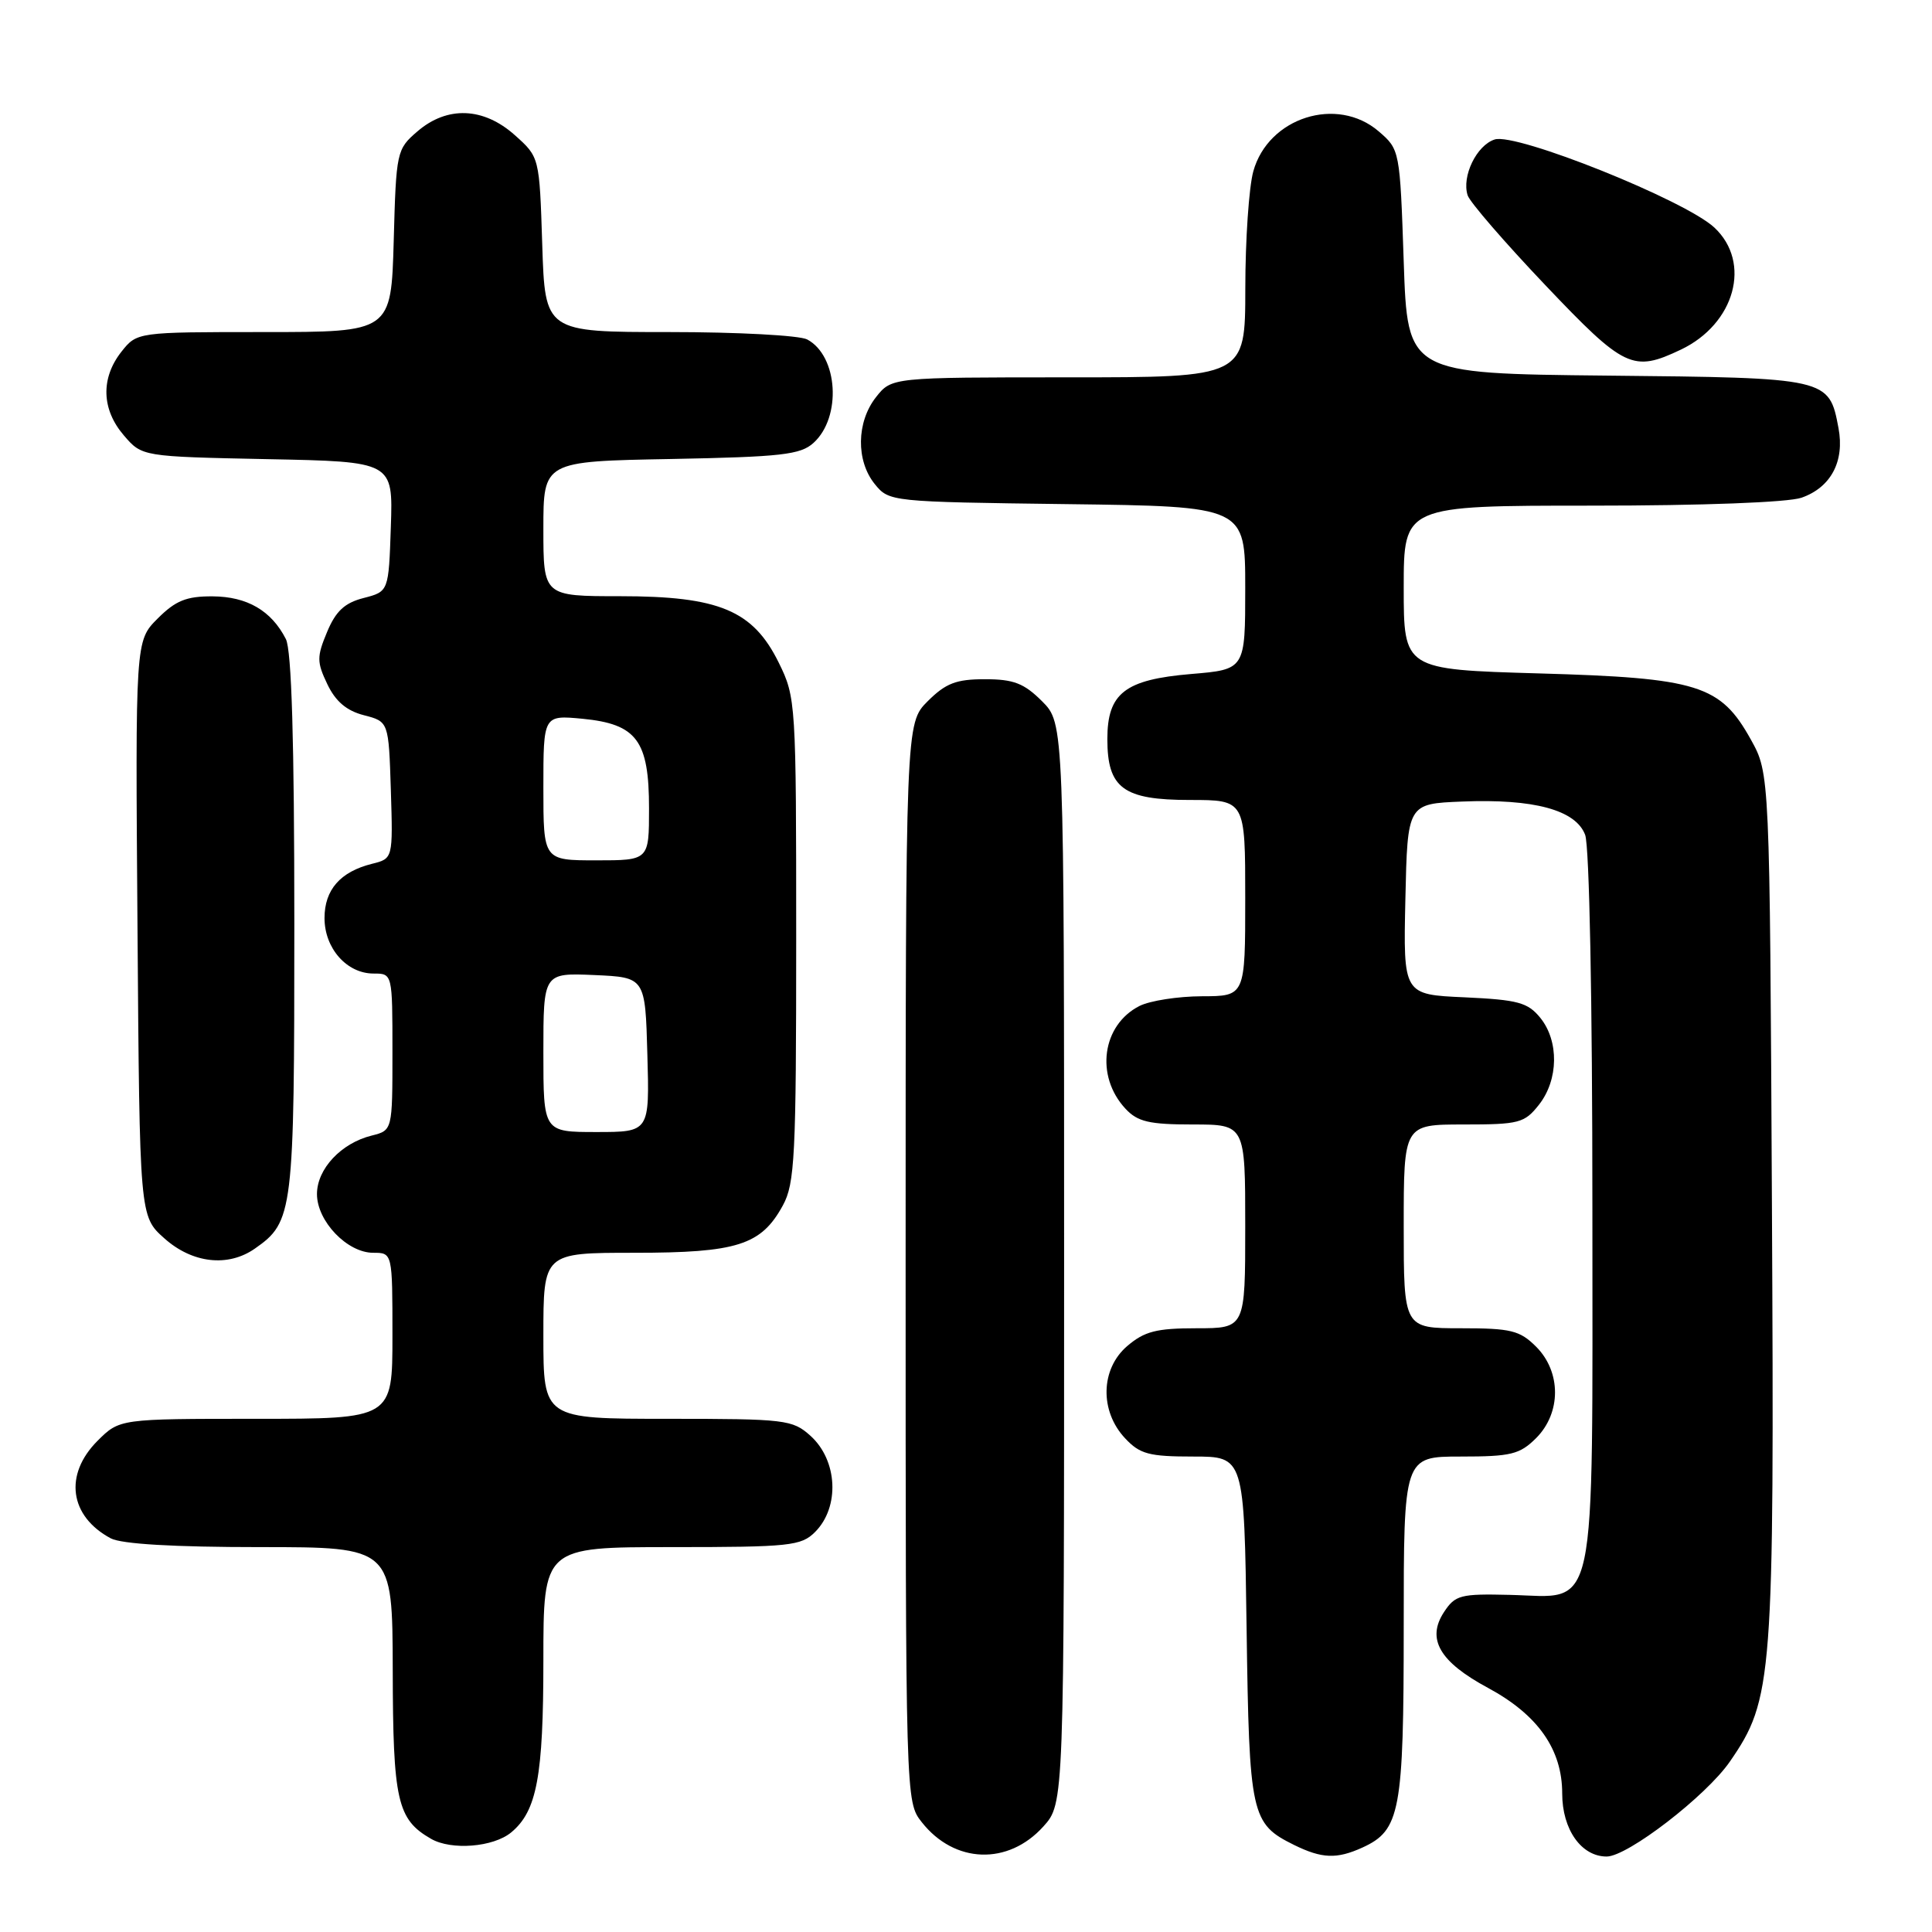 <?xml version="1.0" encoding="UTF-8" standalone="no"?>
<!DOCTYPE svg PUBLIC "-//W3C//DTD SVG 1.1//EN" "http://www.w3.org/Graphics/SVG/1.1/DTD/svg11.dtd" >
<svg xmlns="http://www.w3.org/2000/svg" xmlns:xlink="http://www.w3.org/1999/xlink" version="1.1" viewBox="0 0 256 256">
 <g >
 <path fill="currentColor"
d=" M 138.25 242.02 C 141.00 238.97 141.00 238.97 141.00 167.41 C 141.00 95.85 141.00 95.85 138.08 92.92 C 135.68 90.53 134.31 90.00 130.50 90.00 C 126.69 90.00 125.32 90.53 122.92 92.92 C 120.00 95.85 120.00 95.85 120.00 167.29 C 120.00 238.73 120.00 238.73 122.14 241.45 C 126.47 246.95 133.58 247.20 138.25 242.02 Z  M 180.53 244.81 C 185.54 242.52 186.00 240.06 186.00 215.55 C 186.00 193.00 186.00 193.00 193.55 193.00 C 200.22 193.00 201.37 192.72 203.55 190.55 C 206.88 187.21 206.88 181.79 203.55 178.45 C 201.37 176.28 200.22 176.00 193.55 176.00 C 186.00 176.00 186.00 176.00 186.00 162.50 C 186.00 149.00 186.00 149.00 193.93 149.00 C 201.30 149.00 202.00 148.82 203.93 146.37 C 206.52 143.07 206.59 137.95 204.10 134.87 C 202.44 132.83 201.15 132.48 194.07 132.15 C 185.94 131.79 185.94 131.79 186.22 119.14 C 186.50 106.50 186.50 106.50 193.73 106.21 C 203.24 105.82 208.79 107.32 210.04 110.62 C 210.60 112.09 211.00 132.59 211.00 159.95 C 211.00 215.34 211.79 211.61 200.06 211.33 C 193.51 211.17 192.82 211.35 191.33 213.62 C 189.00 217.18 190.75 220.20 197.16 223.65 C 203.78 227.22 207.00 231.80 207.00 237.65 C 207.00 242.41 209.53 246.00 212.89 246.00 C 215.66 246.00 226.07 237.98 229.21 233.43 C 234.92 225.15 235.11 222.69 234.79 159.82 C 234.50 102.50 234.50 102.50 232.00 98.00 C 227.97 90.75 225.03 89.83 203.90 89.23 C 186.00 88.71 186.00 88.71 186.00 77.86 C 186.00 67.00 186.00 67.00 210.85 67.00 C 225.60 67.00 236.92 66.57 238.71 65.95 C 242.60 64.59 244.44 61.14 243.61 56.72 C 242.36 50.08 242.29 50.06 212.94 49.77 C 186.50 49.50 186.50 49.50 186.00 34.66 C 185.50 19.91 185.48 19.81 182.69 17.41 C 177.17 12.66 168.05 15.56 166.07 22.70 C 165.49 24.79 165.01 31.79 165.01 38.25 C 165.00 50.00 165.00 50.00 141.57 50.00 C 118.15 50.00 118.15 50.00 116.07 52.63 C 113.48 55.93 113.41 61.05 115.91 64.14 C 117.81 66.48 117.99 66.50 141.41 66.80 C 165.00 67.10 165.00 67.10 165.00 77.91 C 165.00 88.71 165.00 88.71 157.82 89.31 C 149.05 90.05 146.73 91.85 146.73 97.93 C 146.73 104.44 148.84 106.00 157.65 106.00 C 165.00 106.00 165.00 106.00 165.00 119.00 C 165.00 132.00 165.00 132.00 159.25 132.01 C 156.09 132.02 152.38 132.60 151.00 133.29 C 146.02 135.81 145.09 142.58 149.14 146.92 C 150.74 148.64 152.28 149.00 158.04 149.00 C 165.00 149.00 165.00 149.00 165.00 162.50 C 165.00 176.00 165.00 176.00 158.56 176.00 C 153.22 176.00 151.64 176.41 149.35 178.37 C 145.82 181.41 145.70 186.98 149.08 190.58 C 151.04 192.68 152.25 193.00 158.11 193.00 C 164.86 193.00 164.86 193.00 165.18 215.75 C 165.53 240.59 165.76 241.64 171.48 244.47 C 175.17 246.28 177.12 246.36 180.53 244.81 Z  M 67.74 242.80 C 71.14 239.98 72.00 235.37 72.00 220.03 C 72.00 205.00 72.00 205.00 89.00 205.00 C 104.67 205.00 106.16 204.84 108.00 203.00 C 111.30 199.70 111.00 193.50 107.39 190.25 C 105.01 188.11 104.09 188.00 88.44 188.00 C 72.00 188.00 72.00 188.00 72.00 177.00 C 72.00 166.00 72.00 166.00 84.05 166.00 C 97.68 166.00 100.86 164.99 103.73 159.73 C 105.32 156.83 105.50 153.21 105.50 124.50 C 105.50 93.09 105.46 92.41 103.19 87.81 C 99.78 80.88 95.29 79.00 82.18 79.00 C 72.00 79.00 72.00 79.00 72.00 70.07 C 72.00 61.13 72.00 61.13 88.90 60.82 C 103.52 60.54 106.06 60.26 107.79 58.69 C 111.55 55.29 111.06 47.17 106.96 44.98 C 105.95 44.44 97.73 44.00 88.67 44.00 C 72.22 44.00 72.22 44.00 71.85 32.41 C 71.48 20.82 71.48 20.82 68.22 17.91 C 64.07 14.20 59.26 14.01 55.31 17.41 C 52.56 19.77 52.49 20.09 52.17 31.91 C 51.83 44.00 51.83 44.00 34.99 44.00 C 18.15 44.00 18.15 44.00 16.07 46.63 C 13.33 50.13 13.45 54.25 16.41 57.69 C 18.82 60.50 18.82 60.50 35.45 60.84 C 52.08 61.17 52.08 61.17 51.79 69.78 C 51.50 78.38 51.50 78.38 48.18 79.24 C 45.67 79.88 44.49 80.98 43.34 83.74 C 41.97 87.02 41.97 87.72 43.37 90.65 C 44.46 92.94 45.92 94.18 48.22 94.77 C 51.50 95.62 51.50 95.62 51.79 104.69 C 52.07 113.77 52.07 113.77 49.29 114.46 C 45.09 115.51 43.00 117.90 43.00 121.65 C 43.00 125.66 45.95 129.00 49.50 129.00 C 52.00 129.00 52.00 129.00 52.00 139.39 C 52.00 149.78 52.00 149.78 49.25 150.47 C 45.20 151.47 42.00 154.89 42.00 158.22 C 42.00 161.82 46.01 166.00 49.45 166.00 C 52.00 166.00 52.00 166.00 52.00 177.00 C 52.00 188.00 52.00 188.00 33.92 188.00 C 15.85 188.00 15.85 188.00 12.92 190.92 C 8.45 195.40 9.20 200.91 14.68 203.84 C 16.11 204.59 23.00 205.00 34.43 205.00 C 52.00 205.00 52.00 205.00 52.04 221.25 C 52.07 238.60 52.63 241.08 57.11 243.65 C 59.81 245.21 65.38 244.76 67.74 242.80 Z  M 33.78 165.44 C 38.86 161.89 39.00 160.71 39.00 122.48 C 39.00 98.22 38.64 86.17 37.88 84.68 C 35.96 80.91 32.75 79.05 28.17 79.02 C 24.70 79.00 23.27 79.58 20.89 81.96 C 17.93 84.92 17.93 84.92 18.22 123.04 C 18.50 161.17 18.50 161.17 21.77 164.08 C 25.48 167.40 30.22 167.94 33.78 165.44 Z  M 222.72 46.33 C 229.89 42.92 232.13 34.79 227.16 30.15 C 223.28 26.53 200.93 17.57 198.06 18.48 C 195.66 19.24 193.66 23.36 194.47 25.88 C 194.75 26.77 199.38 32.12 204.74 37.76 C 215.26 48.83 216.36 49.35 222.72 46.33 Z  M 72.00 139.45 C 72.00 128.91 72.00 128.91 78.75 129.20 C 85.50 129.50 85.50 129.50 85.78 139.75 C 86.07 150.00 86.07 150.00 79.03 150.00 C 72.00 150.00 72.00 150.00 72.00 139.45 Z  M 72.00 104.37 C 72.00 94.75 72.00 94.75 77.19 95.24 C 84.38 95.94 86.00 98.12 86.00 107.11 C 86.00 114.00 86.00 114.00 79.00 114.00 C 72.00 114.00 72.00 114.00 72.00 104.37 Z "/>
</g>
</svg>
